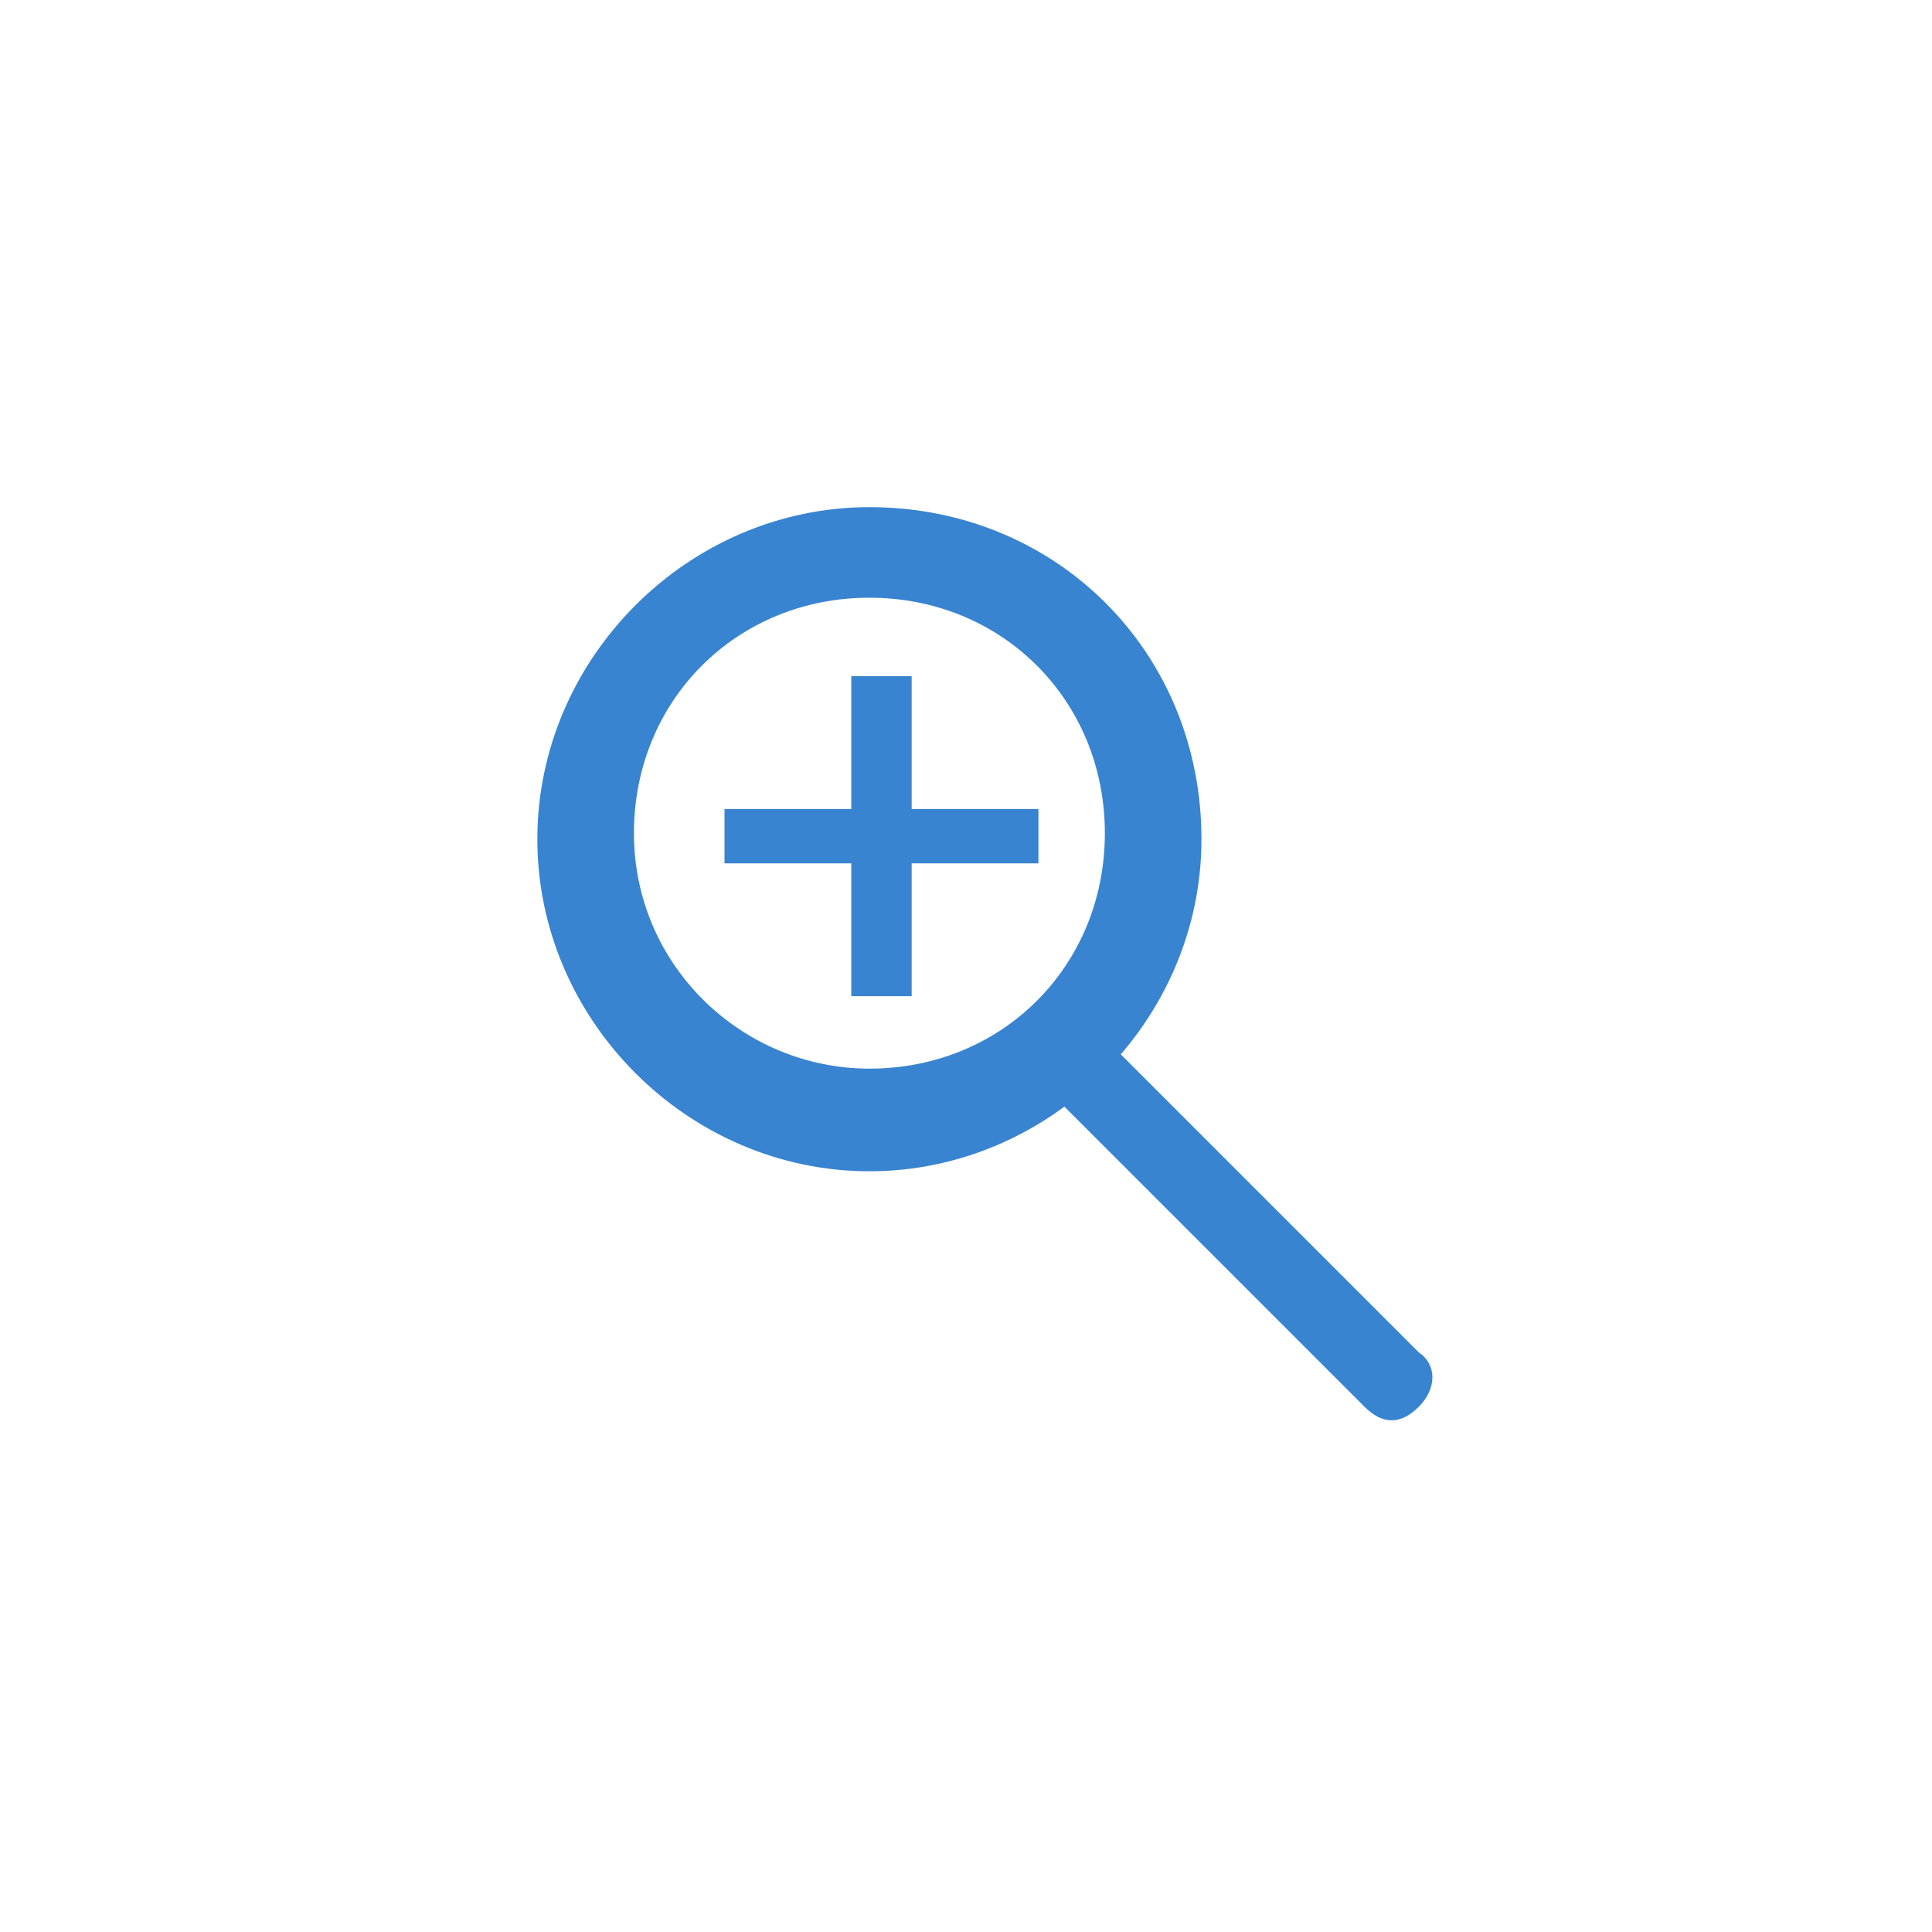 <?xml version="1.0" encoding="utf-8"?>
<!-- Generator: Adobe Illustrator 20.0.0, SVG Export Plug-In . SVG Version: 6.00 Build 0)  -->
<svg version="1.1" id="Layer_1" xmlns="http://www.w3.org/2000/svg" xmlns:xlink="http://www.w3.org/1999/xlink" x="0px" y="0px"
	 viewBox="0 0 32 32" style="enable-background:new 0 0 32 32;" xml:space="preserve">
<style type="text/css">
	.st0{fill:#3884D0;}
</style>
<path class="st0" d="M23.5,23.3L23.5,23.3c-0.3,0.3-0.6,0.3-0.9,0l-5.6-5.6c-0.3-0.3-0.3-0.6,0-0.9l0,0c0.3-0.3,0.6-0.3,0.9,0
	l5.6,5.6C23.8,22.6,23.8,23,23.5,23.3z"/>
<path class="st0" d="M14.4,8.4c-3,0-5.5,2.5-5.5,5.5c0,3,2.5,5.5,5.5,5.5c3,0,5.5-2.5,5.5-5.5C19.9,10.8,17.5,8.4,14.4,8.4z
	 M14.4,17.7c-2.1,0-3.9-1.7-3.9-3.9s1.7-3.9,3.9-3.9c2.2,0,3.9,1.7,3.9,3.9S16.6,17.7,14.4,17.7z"/>
<g>
	<path class="st0" d="M15.1,11.2v2.2h2.1v0.9h-2.1v2.2h-1v-2.2H12v-0.9h2.1v-2.2H15.1z"/>
</g>
</svg>
